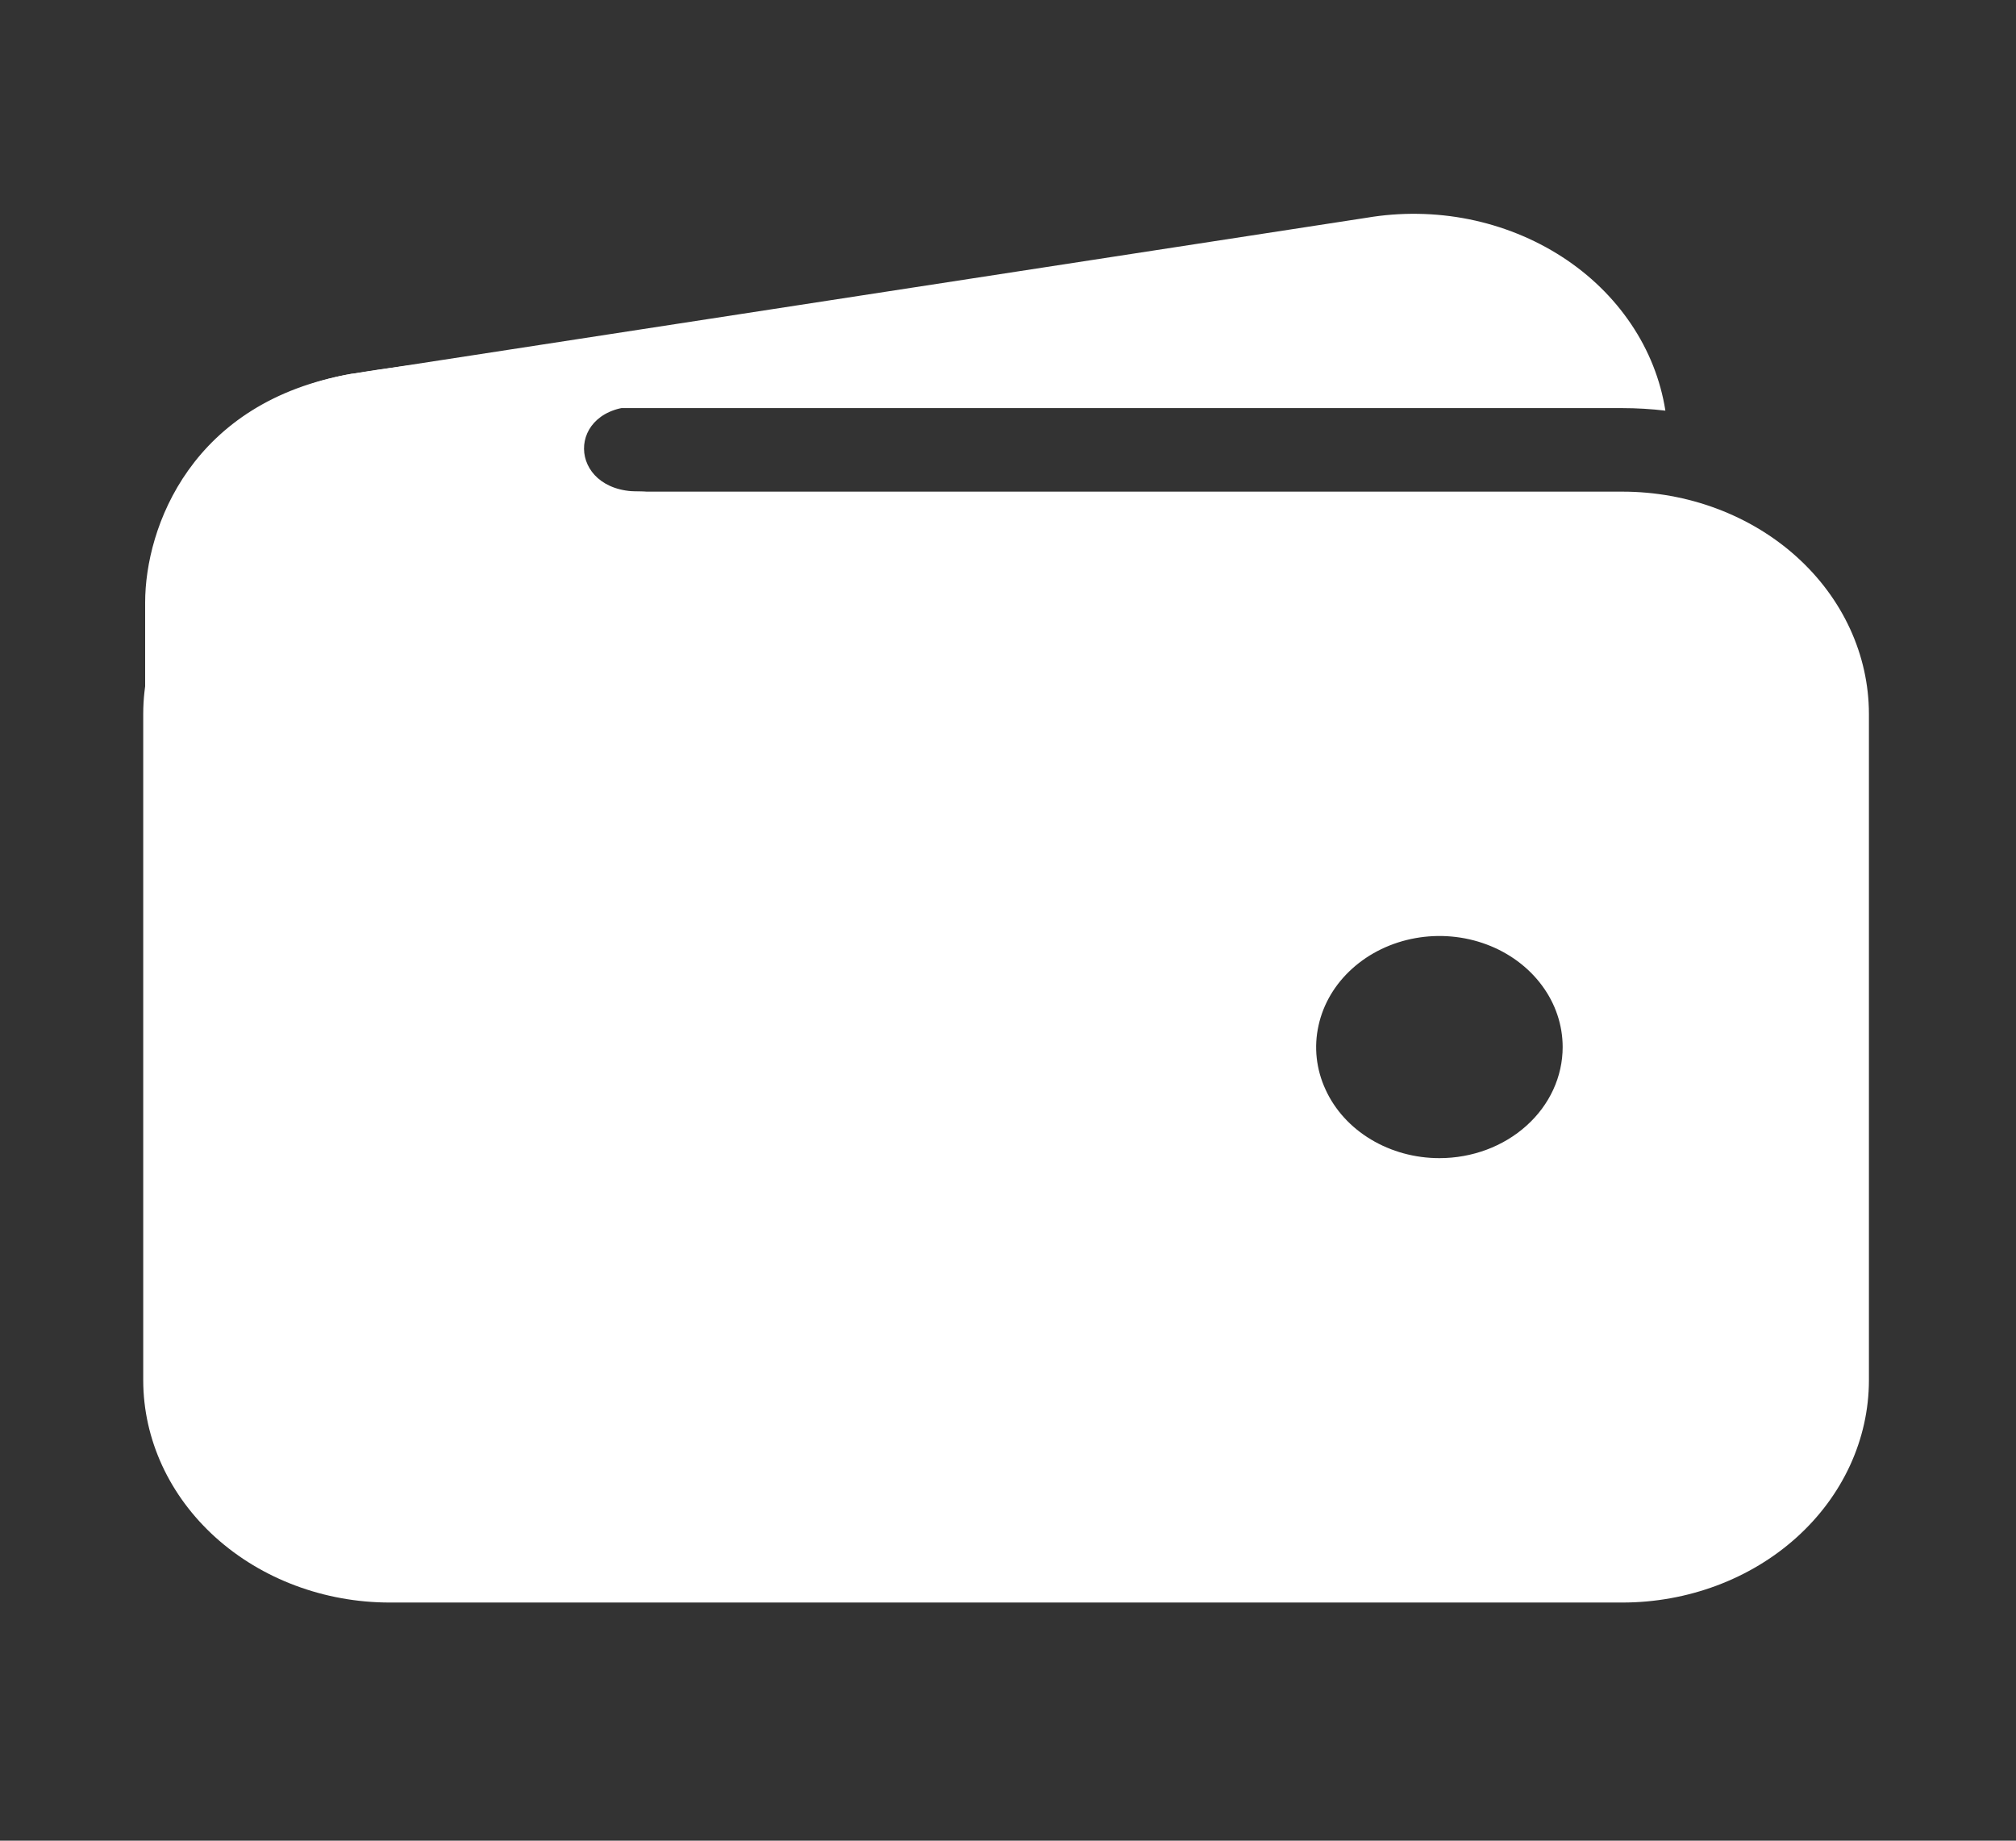 <svg width="23" height="21" viewBox="0 0 23 21" fill="none" xmlns="http://www.w3.org/2000/svg">
<rect x="0" y="0" width="23" height="21" fill="#333333" stroke="none"/>
<path d="M4.446 4.656H18.509C18.673 4.656 18.837 4.666 19 4.685C18.945 4.335 18.812 3.999 18.609 3.698C18.406 3.396 18.137 3.134 17.819 2.929C17.5 2.723 17.139 2.578 16.757 2.501C16.375 2.425 15.979 2.419 15.594 2.484L4.029 4.263H4.016C3.29 4.389 2.644 4.759 2.211 5.298C2.864 4.88 3.645 4.655 4.446 4.656V4.656Z" fill="white"/>
<path d="M18.509 5.609H4.447C3.701 5.609 2.986 5.877 2.459 6.352C1.932 6.827 1.635 7.472 1.634 8.144V15.748C1.635 16.421 1.932 17.065 2.459 17.54C2.986 18.015 3.701 18.283 4.447 18.283H18.509C19.255 18.283 19.97 18.015 20.497 17.54C21.024 17.065 21.321 16.421 21.322 15.748V8.144C21.321 7.472 21.024 6.827 20.497 6.352C19.97 5.877 19.255 5.609 18.509 5.609V5.609ZM16.422 13.213C16.144 13.213 15.872 13.139 15.641 13C15.409 12.861 15.229 12.663 15.123 12.431C15.016 12.2 14.988 11.945 15.043 11.699C15.097 11.453 15.231 11.227 15.428 11.05C15.624 10.873 15.875 10.752 16.148 10.703C16.42 10.654 16.703 10.679 16.96 10.775C17.217 10.871 17.437 11.034 17.591 11.242C17.746 11.45 17.828 11.695 17.828 11.946C17.828 12.282 17.68 12.605 17.416 12.842C17.152 13.08 16.795 13.213 16.422 13.213Z" fill="white"/>
<path d="M1.656 10.815V6.874C1.656 6.016 2.184 4.577 4.014 4.265C5.567 4.003 7.105 4.003 7.105 4.003C7.105 4.003 8.116 4.636 7.281 4.636C6.446 4.636 6.468 5.607 7.281 5.607C8.094 5.607 7.281 6.537 7.281 6.537L4.007 9.884L1.656 10.815Z" fill="white"/>
</svg>
